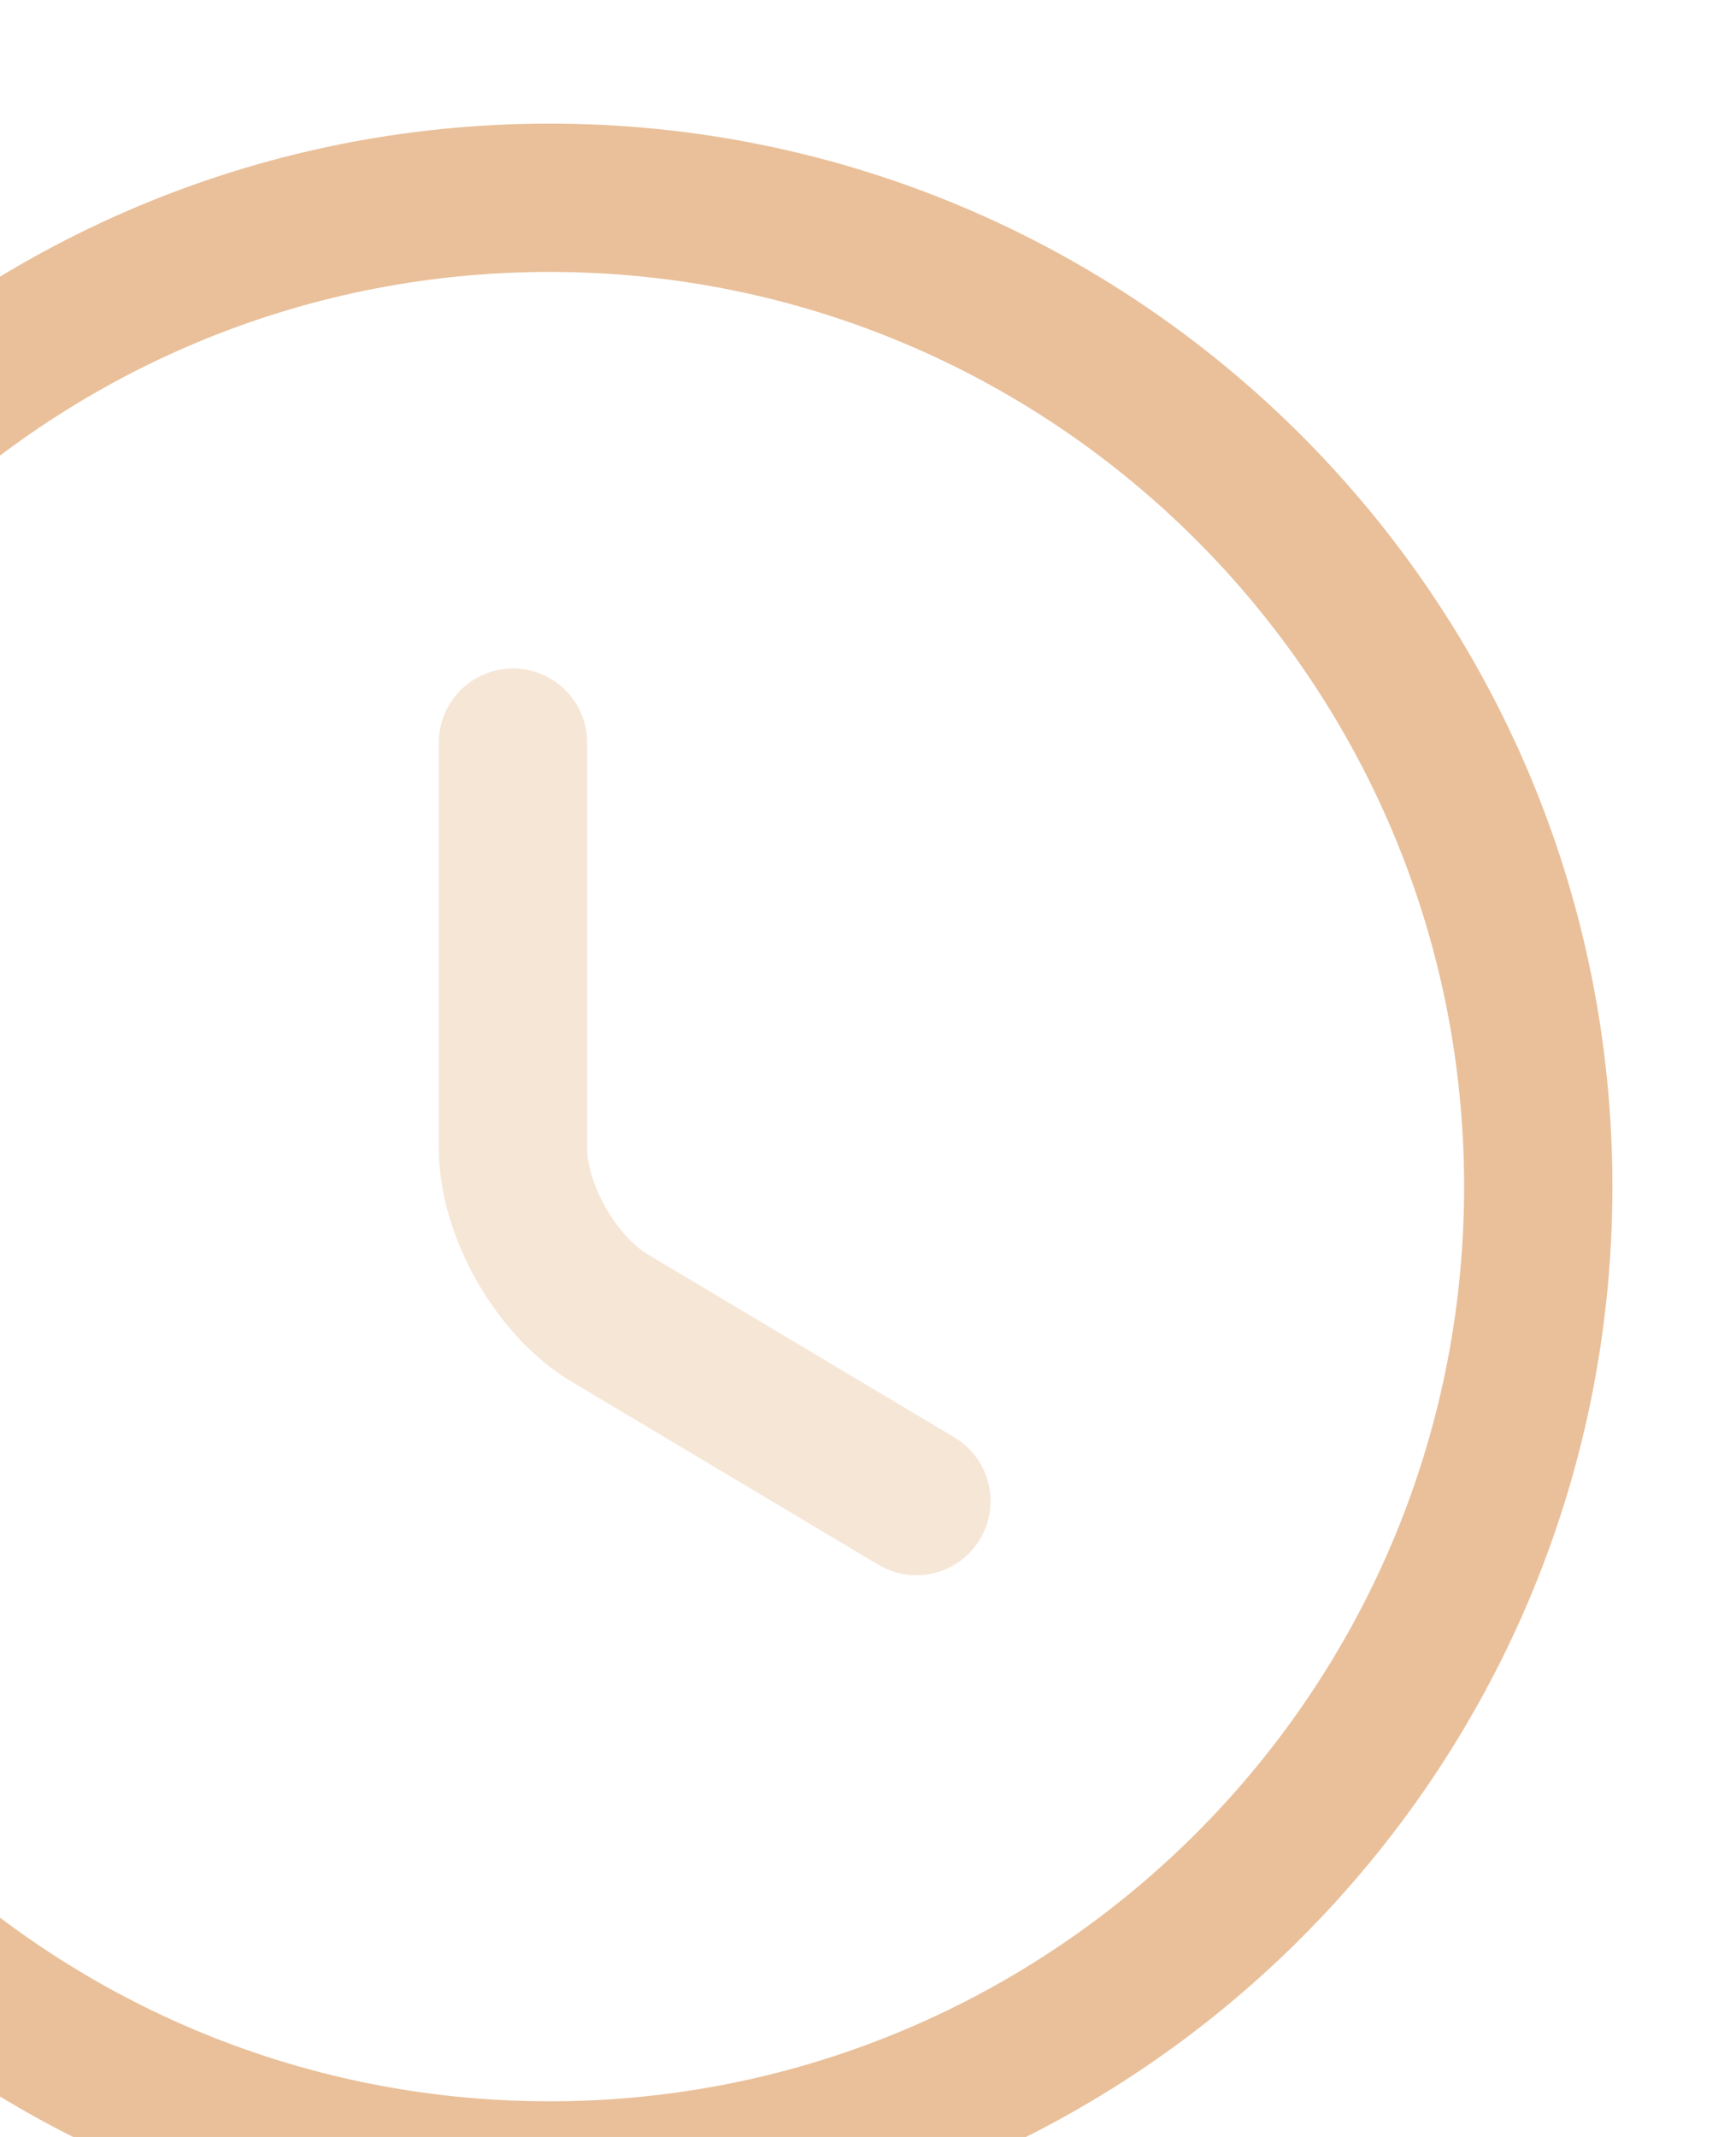 <svg width="169" height="208" viewBox="0 0 169 208" fill="none" xmlns="http://www.w3.org/2000/svg">
<path d="M149.75 115.5C149.75 168.63 106.63 211.75 53.5 211.75C0.37 211.75 -42.75 168.63 -42.75 115.5C-42.75 62.37 0.37 19.25 53.5 19.25C106.63 19.25 149.75 62.37 149.75 115.5Z" stroke="#D68C45" stroke-opacity="0.54" stroke-width="14.438" stroke-linecap="round" stroke-linejoin="round"/>
<path opacity="0.4" d="M89.209 146.108L59.371 128.301C54.174 125.221 49.939 117.81 49.939 111.746V72.284" stroke="#D68C45" stroke-opacity="0.54" stroke-width="14.438" stroke-linecap="round" stroke-linejoin="round"/>
</svg>
